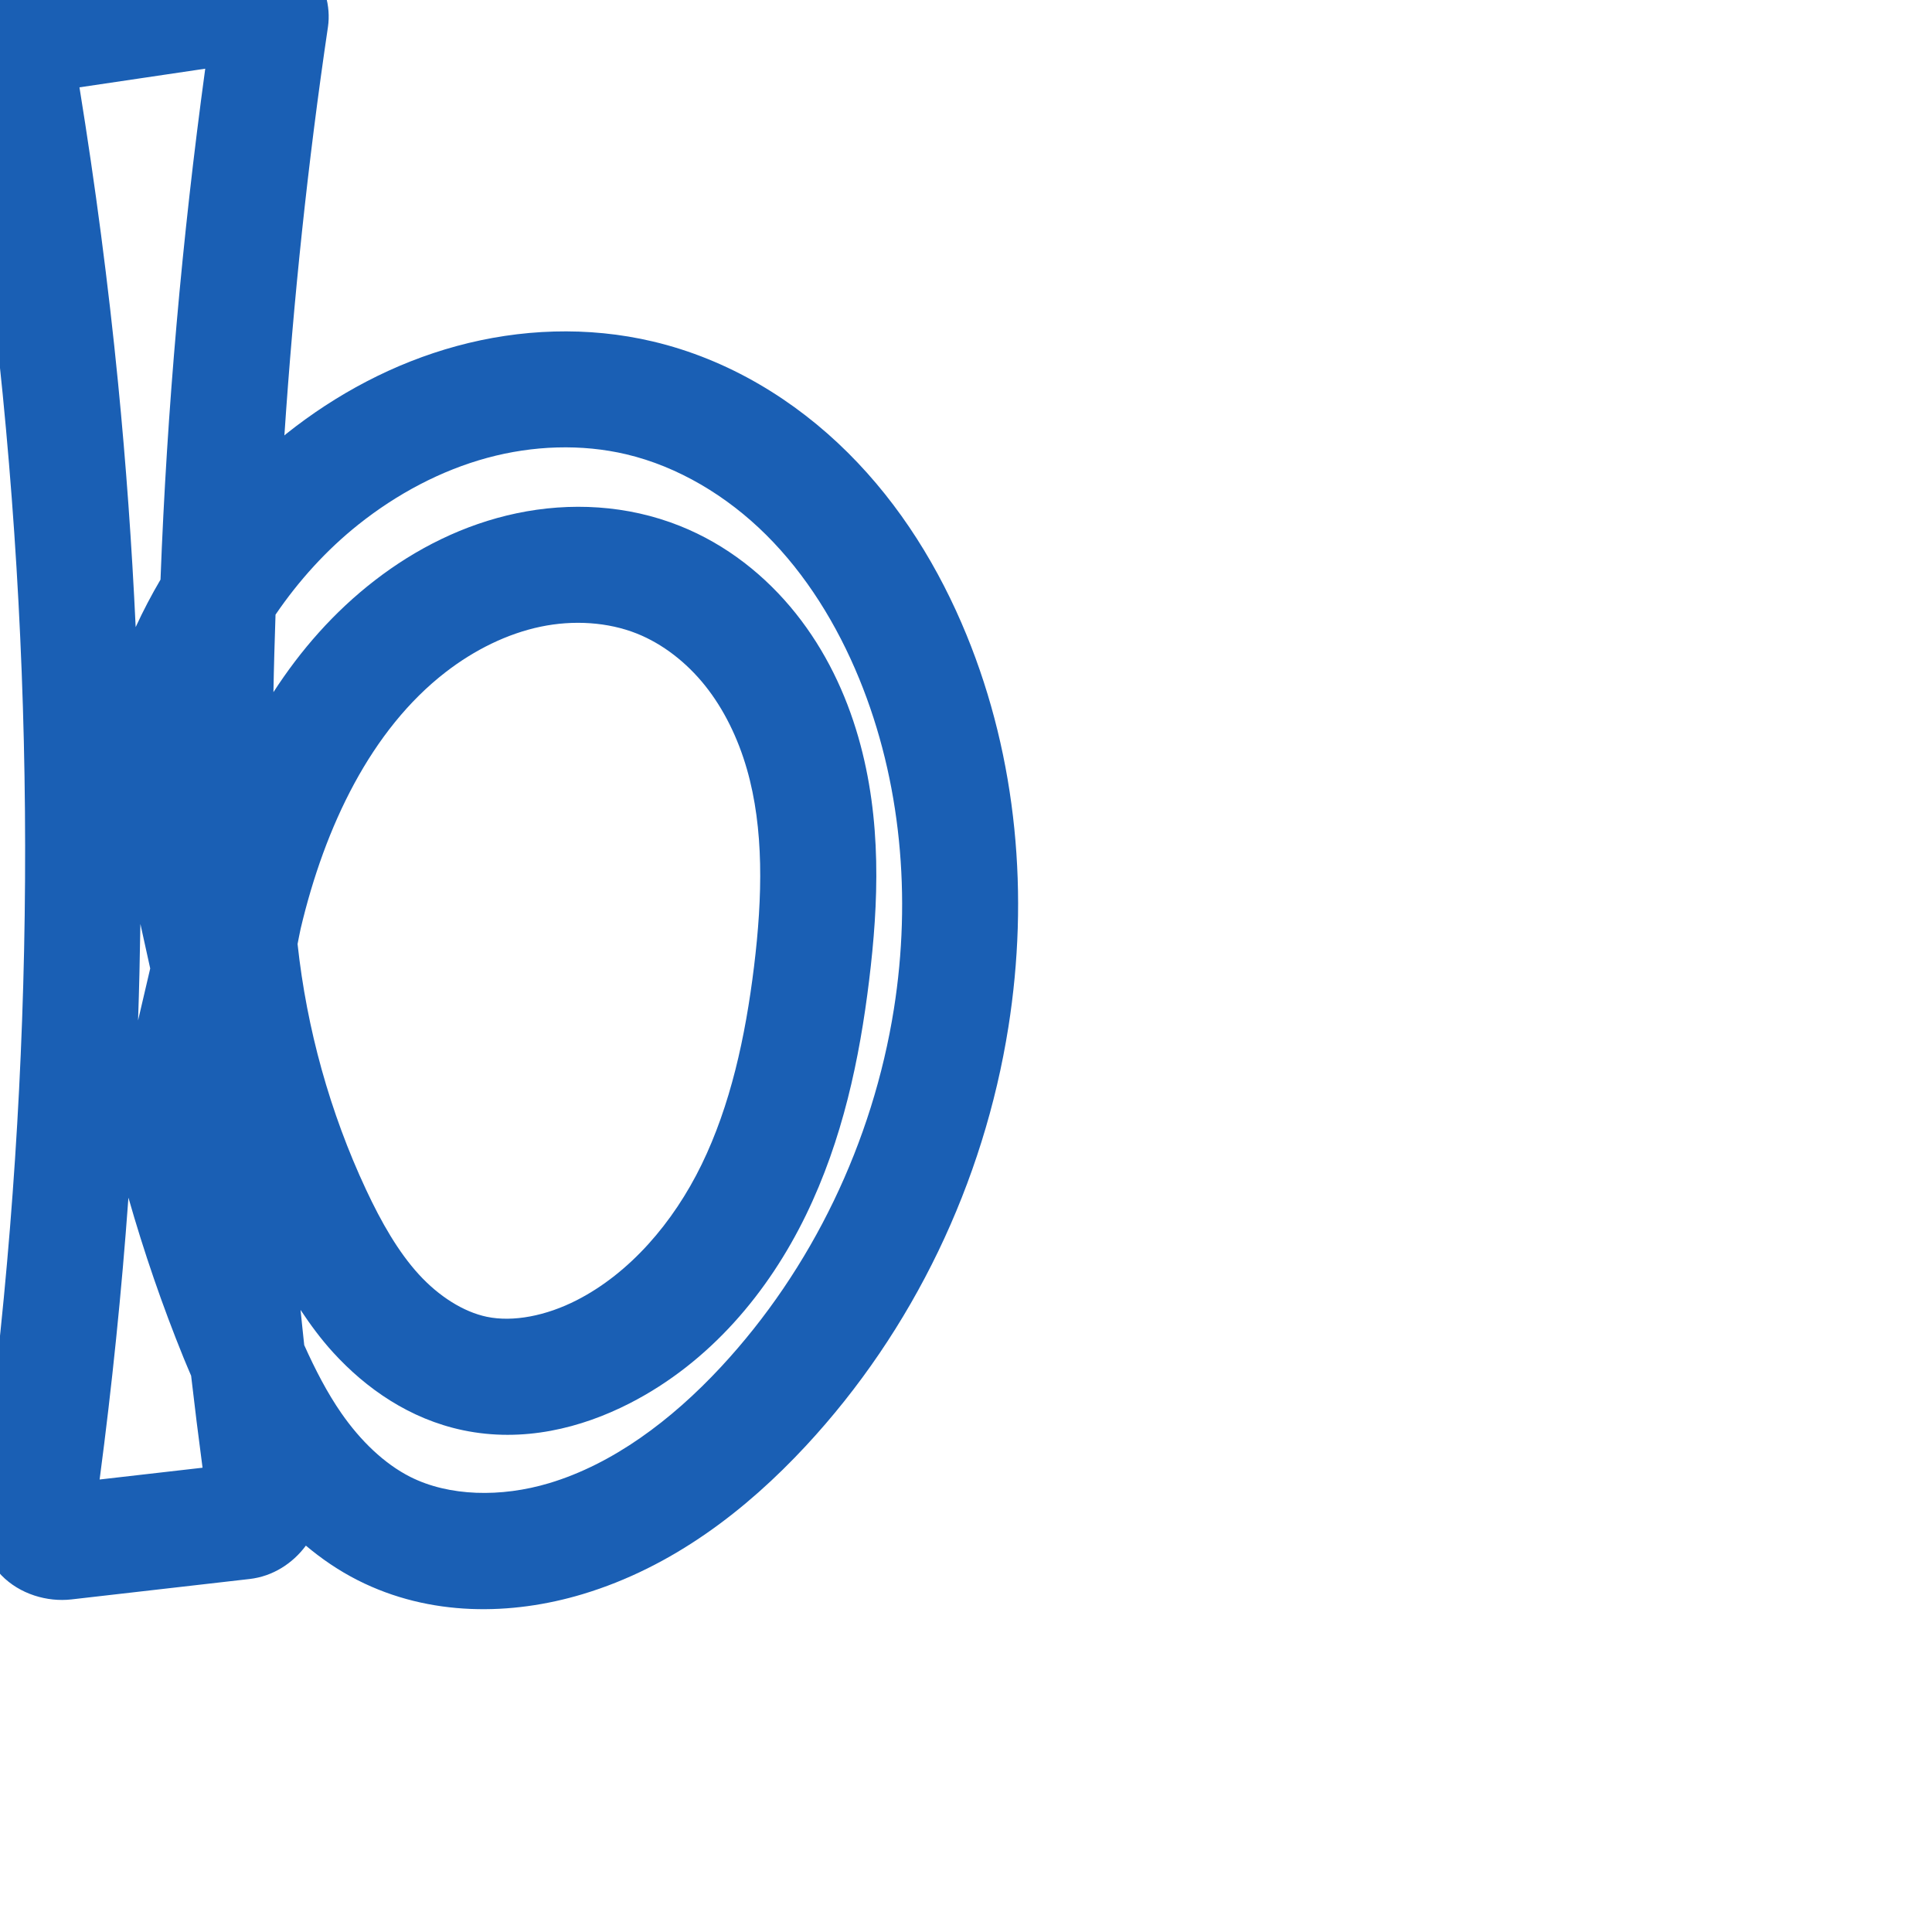 <svg:svg xmlns:cc="http://creativecommons.org/ns#" xmlns:dc="http://purl.org/dc/elements/1.1/" xmlns:inkscape="http://www.inkscape.org/namespaces/inkscape" xmlns:rdf="http://www.w3.org/1999/02/22-rdf-syntax-ns#" xmlns:sodipodi="http://sodipodi.sourceforge.net/DTD/sodipodi-0.dtd" xmlns:svg="http://www.w3.org/2000/svg" xml:space="preserve" width="1000" height="1000" version="1.1" style="clip-rule:evenodd;fill-rule:evenodd;image-rendering:optimizeQuality;shape-rendering:geometricPrecision;text-rendering:geometricPrecision" viewBox="0 0 1000 1000" id="svg10" sodipodi:docname="b.svg" inkscape:version="1.0.2 (e86c870879, 2021-01-15)"><sodipodi:namedview pagecolor="#ffffff" bordercolor="#666666" borderopacity="1" objecttolerance="10" gridtolerance="10" guidetolerance="10" inkscape:pageopacity="0" inkscape:pageshadow="2" inkscape:window-width="1920" inkscape:window-height="1127" id="namedview12" showgrid="false" inkscape:zoom="2.4010768" inkscape:cx="299.65653" inkscape:cy="138.31765" inkscape:window-x="0" inkscape:window-y="0" inkscape:window-maximized="1" inkscape:current-layer="svg10" showguides="true" inkscape:guide-bbox="true" inkscape:document-rotation="0" inkscape:pagecheckerboard="0"><sodipodi:guide position="0,1000" orientation="0,1" id="guide16" inkscape:label="" inkscape:locked="true" inkscape:color="rgb(0,0,255)" /><sodipodi:guide position="1763.312,2036.169" orientation="1000,0" id="guide18" /><sodipodi:guide position="0,200" orientation="0,1" id="guide20" inkscape:label="base" inkscape:locked="true" inkscape:color="rgb(0,0,255)" /><inkscape:grid type="xygrid" id="grid24" originx="-473.376" originy="-489.692" /><sodipodi:guide position="0,0" orientation="0,1" id="guide34" inkscape:label="bottom" inkscape:locked="true" inkscape:color="rgb(0,0,255)" /><sodipodi:guide position="225.051,1693.319" orientation="0,1" id="guide44" inkscape:label="" inkscape:locked="false" inkscape:color="rgb(0,0,255)" /><sodipodi:guide position="0,900" orientation="0,1" id="guide46" inkscape:label="" inkscape:locked="true" inkscape:color="rgb(0,0,255)" /><sodipodi:guide position="511.762,702.943" orientation="1,0" id="guide841" inkscape:label="width" />    <sodipodi:guide position="-15.636,798.83" orientation="0,-1" id="guide851" /><sodipodi:guide position="402.87,499.357" orientation="0,-1" id="guide852" /></sodipodi:namedview>
 <svg:defs id="defs4"><inkscape:path-effect effect="fillet_chamfer" id="path-effect887" is_visible="true" lpeversion="1" satellites_param="F,0,0,1,0,0,0,1 @ F,0,0,1,0,17.121,0,1 @ F,0,0,1,0,12.977,0,1 @ F,0,0,1,0,0,0,1 @ F,0,0,1,0,9.603,0,1 @ F,0,0,1,0,16.027,0,1 | F,0,0,1,0,0,0,1 @ F,0,0,1,0,0,0,1 @ F,0,0,1,0,0,0,1 @ F,0,0,1,0,0,0,1 @ F,0,0,1,0,0,0,1 @ F,0,0,1,0,0,0,1 @ F,0,0,1,0,0,0,1 @ F,0,0,1,0,0,0,1 @ F,0,0,1,0,0,0,1 @ F,0,0,1,0,0,0,1 @ F,0,0,1,0,0,0,1 @ F,0,0,1,0,0,0,1 @ F,0,0,1,0,0,0,1 @ F,0,0,1,0,0,0,1 @ F,0,0,1,0,0,0,1 @ F,0,0,1,0,0,0,1 @ F,0,0,1,0,0,0,1 @ F,0,0,1,0,0,0,1 @ F,0,0,1,0,0,0,1 @ F,0,0,1,0,0,0,1 @ F,0,0,1,0,0,0,1 @ F,0,0,1,0,0,0,1 @ F,0,0,1,0,0,0,1 @ F,0,0,1,0,0,0,1 @ F,0,0,1,0,0,0,1 @ F,0,0,1,0,0,0,1 @ F,0,0,1,0,0,0,1" unit="px" method="auto" mode="F" radius="0" chamfer_steps="1" flexible="false" use_knot_distance="true" apply_no_radius="true" apply_with_radius="true" only_selected="true" hide_knots="false" /><inkscape:path-effect effect="spiro" id="path-effect884" is_visible="true" lpeversion="1" /><inkscape:path-effect effect="fillet_chamfer" id="path-effect879" is_visible="true" lpeversion="1" satellites_param="F,0,0,1,0,0,0,1 @ F,0,0,1,0,0,0,1 @ F,0,0,1,0,0,0,1 @ F,0,0,1,0,0,0,1 @ F,0,0,1,0,0,0,1 @ F,0,0,1,0,0,0,1 @ F,0,0,1,0,0,0,1 @ F,0,1,1,0,0,0,1 @ F,0,1,1,0,0,0,1 @ F,0,0,1,0,0,0,1 @ F,0,0,1,0,0,0,1 @ F,0,0,1,0,0,0,1 @ F,0,0,1,0,0,0,1 @ F,0,0,1,0,0,0,1 @ F,0,0,1,0,0,0,1 @ F,0,0,1,0,0,0,1 @ F,0,0,1,0,0,0,1 @ F,0,0,1,0,0,0,1 @ F,0,0,1,0,0,0,1 @ F,0,0,1,0,0,0,1 @ F,0,0,1,0,0,0,1 @ F,0,0,1,0,0,0,1 @ F,0,0,1,0,0,0,1 @ F,0,0,1,0,0,0,1 @ F,0,0,1,0,0,0,1 @ F,0,0,1,0,0,0,1" unit="px" method="auto" mode="F" radius="0" chamfer_steps="1" flexible="false" use_knot_distance="true" apply_no_radius="true" apply_with_radius="true" only_selected="true" hide_knots="false" /><inkscape:path-effect effect="spiro" id="path-effect877" is_visible="true" lpeversion="1" /><inkscape:path-effect effect="fillet_chamfer" id="path-effect853" is_visible="true" lpeversion="1" satellites_param="F,0,0,1,0,0,0,1 @ F,0,0,1,0,0,0,1 @ F,0,0,1,0,0,0,1 @ F,0,0,1,0,0,0,1 @ F,0,0,1,0,0,0,1 @ F,0,0,1,0,0,0,1 @ F,0,0,1,0,0,0,1 @ F,0,0,1,0,0,0,1 @ F,0,0,1,0,0,0,1 @ F,0,0,1,0,0,0,1 @ F,0,0,1,0,0,0,1 @ F,0,0,1,0,0,0,1 | F,0,0,1,0,0,0,1 @ F,0,0,1,0,0,0,1 @ F,0,0,1,0,0,0,1 @ F,0,1,1,0,0,0,1 @ F,0,0,1,0,0,0,1 @ F,0,0,1,0,0,0,1 @ F,0,0,1,0,0,0,1 @ F,0,0,1,0,0,0,1 @ F,0,0,1,0,0,0,1 @ F,0,0,1,0,0,0,1 @ F,0,0,1,0,20.171,0,1 @ F,0,1,1,0,22.253,0,1 @ F,0,1,1,0,0,0,1 @ F,0,1,1,0,0,0,1 @ F,0,1,1,0,0,0,1 @ F,0,1,1,0,16.502,0,1 @ F,0,0,1,0,22.385,0,1 @ F,0,0,1,0,0,0,1 @ F,0,0,1,0,0,0,1" unit="px" method="auto" mode="F" radius="0" chamfer_steps="1" flexible="false" use_knot_distance="true" apply_no_radius="true" apply_with_radius="true" only_selected="true" hide_knots="false" /><inkscape:path-effect effect="spiro" id="path-effect928" is_visible="true" lpeversion="1" /><inkscape:path-effect effect="spiro" id="path-effect921" is_visible="true" lpeversion="1" /><inkscape:path-effect effect="spiro" id="path-effect917" is_visible="true" lpeversion="1" /><inkscape:path-effect effect="spiro" id="path-effect849" is_visible="true" lpeversion="1" /><inkscape:path-effect effect="spiro" id="path-effect851" is_visible="true" lpeversion="1" />
  <svg:style type="text/css" id="style2">
   
    .fil0 {fill:#EF7F1A;fill-rule:nonzero}
   
  </svg:style>
 <inkscape:path-effect effect="spiro" id="path-effect1214" is_visible="true" lpeversion="1" /><inkscape:path-effect effect="spiro" id="path-effect1195" is_visible="true" lpeversion="1" /><inkscape:path-effect effect="spiro" id="path-effect992" is_visible="true" lpeversion="1" /><inkscape:path-effect effect="spiro" id="path-effect1060" is_visible="true" lpeversion="1" /><inkscape:path-effect effect="spiro" id="path-effect1047" is_visible="true" lpeversion="1" /><inkscape:path-effect effect="spiro" id="path-effect1085" is_visible="true" lpeversion="1" /><inkscape:path-effect effect="spiro" id="path-effect1286" is_visible="true" lpeversion="1" /><inkscape:path-effect effect="spiro" id="path-effect868" is_visible="true" lpeversion="1" /><inkscape:path-effect effect="fillet_chamfer" id="path-effect870" is_visible="true" lpeversion="1" satellites_param="F,0,0,1,0,0,0,1 @ F,0,0,1,0,0,0,1 @ F,0,0,1,0,0,0,1 @ F,0,0,1,0,0,0,1 @ F,0,0,1,0,0,0,1 @ F,0,0,1,0,0,0,1 @ F,0,0,1,0,0,0,1 @ F,0,1,1,0,30.932,0,1 @ F,0,1,1,0,30.932,0,1 @ F,0,0,1,0,0,0,1 @ F,0,0,1,0,0,0,1 @ F,0,0,1,0,0,0,1 @ F,0,0,1,0,0,0,1 @ F,0,0,1,0,0,0,1 @ F,0,0,1,0,0,0,1 @ F,0,0,1,0,0,0,1 @ F,0,0,1,0,0,0,1 @ F,0,0,1,0,0,0,1 @ F,0,0,1,0,0,0,1 @ F,0,0,1,0,0,0,1 @ F,0,0,1,0,0,0,1 @ F,0,1,1,0,30.932,0,1 @ F,0,1,1,0,30.932,0,1 @ F,0,0,1,0,0,0,1 @ F,0,0,1,0,0,0,1 @ F,0,0,1,0,0,0,1" unit="px" method="auto" mode="F" radius="0" chamfer_steps="1" flexible="false" use_knot_distance="true" apply_no_radius="true" apply_with_radius="true" only_selected="true" hide_knots="false" /></svg:defs>
 
<svg:g id="path882"><svg:path style="color:#000000;clip-rule:nonzero;fill:#1a5fb4;fill-rule:nonzero;stroke-linecap:round;stroke-linejoin:round;-inkscape-stroke:none;shape-rendering:auto" d="m 135.707,-28.537 c -2.793,-0.208 -5.529,-0.112 -8.102,0.27 L 18.006,-12.025 c -24.788,3.674 -42.467,28.192 -38.336,52.791 9.098,54.18 16.348,108.672 21.732,163.346 18.824,191.144 14.741,384.567 -12.115,574.75 -1.749,12.387 1.906,26.668 11.426,36.488 9.52,9.82 23.776,13.935 36.252,12.506 L 129.232,817.283 c 11.929,-1.367 22.249,-8.027 29.09,-17.266 8.078,6.796 16.967,12.895 26.824,17.893 37.448,18.985 79.695,18.267 116.463,7.209 46.68,-14.038 84.835,-43.733 115.455,-76.678 55.689,-59.917 92.152,-136.368 104.887,-216.875 10.694,-67.603 4.7,-138.572 -21.701,-202.996 -14.041,-34.264 -34.023,-67.04 -61.32,-94.205 -27.393,-27.26 -61.929,-48.377 -100.947,-57.607 -33.821,-8.001 -68.874,-6.543 -101.566,2.344 -32.622,8.868 -62.469,24.928 -88.227,45.426 -0.342,0.272 -0.648,0.584 -0.988,0.857 4.734,-70.761 12.163,-141.341 22.553,-211.492 1.52,-10.266 -1.482,-23.131 -10.217,-31.887 -6.551,-6.567 -15.45,-9.92 -23.83,-10.543 z M 106.232,35.555 C 94.258,123.269 86.424,211.546 83.078,300.008 78.389,307.987 74.087,316.177 70.223,324.596 68.243,282.407 65.253,240.265 61.113,198.23 56.071,147.027 49.351,95.993 41.129,45.203 Z M 288.406,231.605 c 12.15,-0.34 24.22,0.81 35.764,3.541 26.63,6.3 52.011,21.42 72.436,41.746 20.52,20.421 36.586,46.271 48.125,74.43 21.715,52.99 27.091,113.14 17.959,170.869 -10.878,68.772 -42.371,134.616 -89.574,185.402 -25.821,27.781 -56.073,50.229 -88.785,60.066 -24.988,7.515 -51.982,6.91 -72.053,-3.266 -13.341,-6.763 -25.654,-18.575 -35.686,-33.055 -7.199,-10.392 -13.371,-22.292 -19.127,-35.109 -0.677,-6.07 -1.27,-12.148 -1.904,-18.223 5.009,7.539 10.435,14.975 16.863,22.021 17.004,18.641 39.584,34.478 67.256,40.27 31.124,6.514 61.208,-1.149 86.104,-13.865 41.827,-21.365 72.044,-57.81 91.312,-97.389 19.136,-39.305 27.814,-81.185 32.75,-121.51 4.877,-39.838 6.743,-83.122 -5.588,-126.006 -6.501,-22.608 -16.959,-44.715 -32.387,-64.041 -15.49,-19.405 -35.764,-35.6 -59.92,-45.252 -27.365,-10.934 -56.921,-12.357 -84.5,-6.572 -27.439,5.756 -52.276,18.388 -73.42,34.723 -21.291,16.448 -38.507,36.24 -52.5,57.883 0.223,-13.379 0.652,-26.753 1.078,-40.127 11.991,-17.587 26.403,-33.507 42.941,-46.668 20.001,-15.917 42.794,-28 66.604,-34.473 11.87,-3.227 24.102,-5.057 36.252,-5.396 z m 17.098,90.982 c 8.48,0.591 16.702,2.375 24.186,5.365 13.249,5.294 25.649,14.891 35.289,26.967 9.702,12.154 16.987,27.086 21.617,43.189 8.847,30.767 8.13,65.905 3.695,102.135 -4.5,36.764 -12.282,72.012 -27.143,102.535 -14.727,30.25 -37.322,56.257 -64.658,70.221 -15.814,8.078 -32.899,11.423 -46.52,8.572 -12.094,-2.531 -24.843,-10.602 -35.219,-21.977 -10.567,-11.585 -19.317,-26.783 -27.301,-43.871 -18.677,-39.975 -30.663,-83.174 -35.43,-127.094 0.574,-2.648 0.979,-5.331 1.602,-7.967 12.528,-53.011 36.474,-102.967 75.088,-132.797 14.932,-11.535 31.88,-19.877 49.057,-23.48 8.519,-1.787 17.257,-2.39 25.736,-1.799 z M 72.666,478.219 77.75,501.279 71.463,528.186 c 0.587,-16.651 0.952,-33.308 1.203,-49.967 z M 66.475,619.908 c 8.029,28.133 17.549,55.839 28.566,82.943 1.235,3.038 2.579,6.136 3.883,9.215 1.826,15.891 3.809,31.763 5.916,47.619 l -53.275,6.104 C 57.975,717.321 62.946,668.668 66.475,619.908 Z" id="path13612" /></svg:g></svg:svg>
